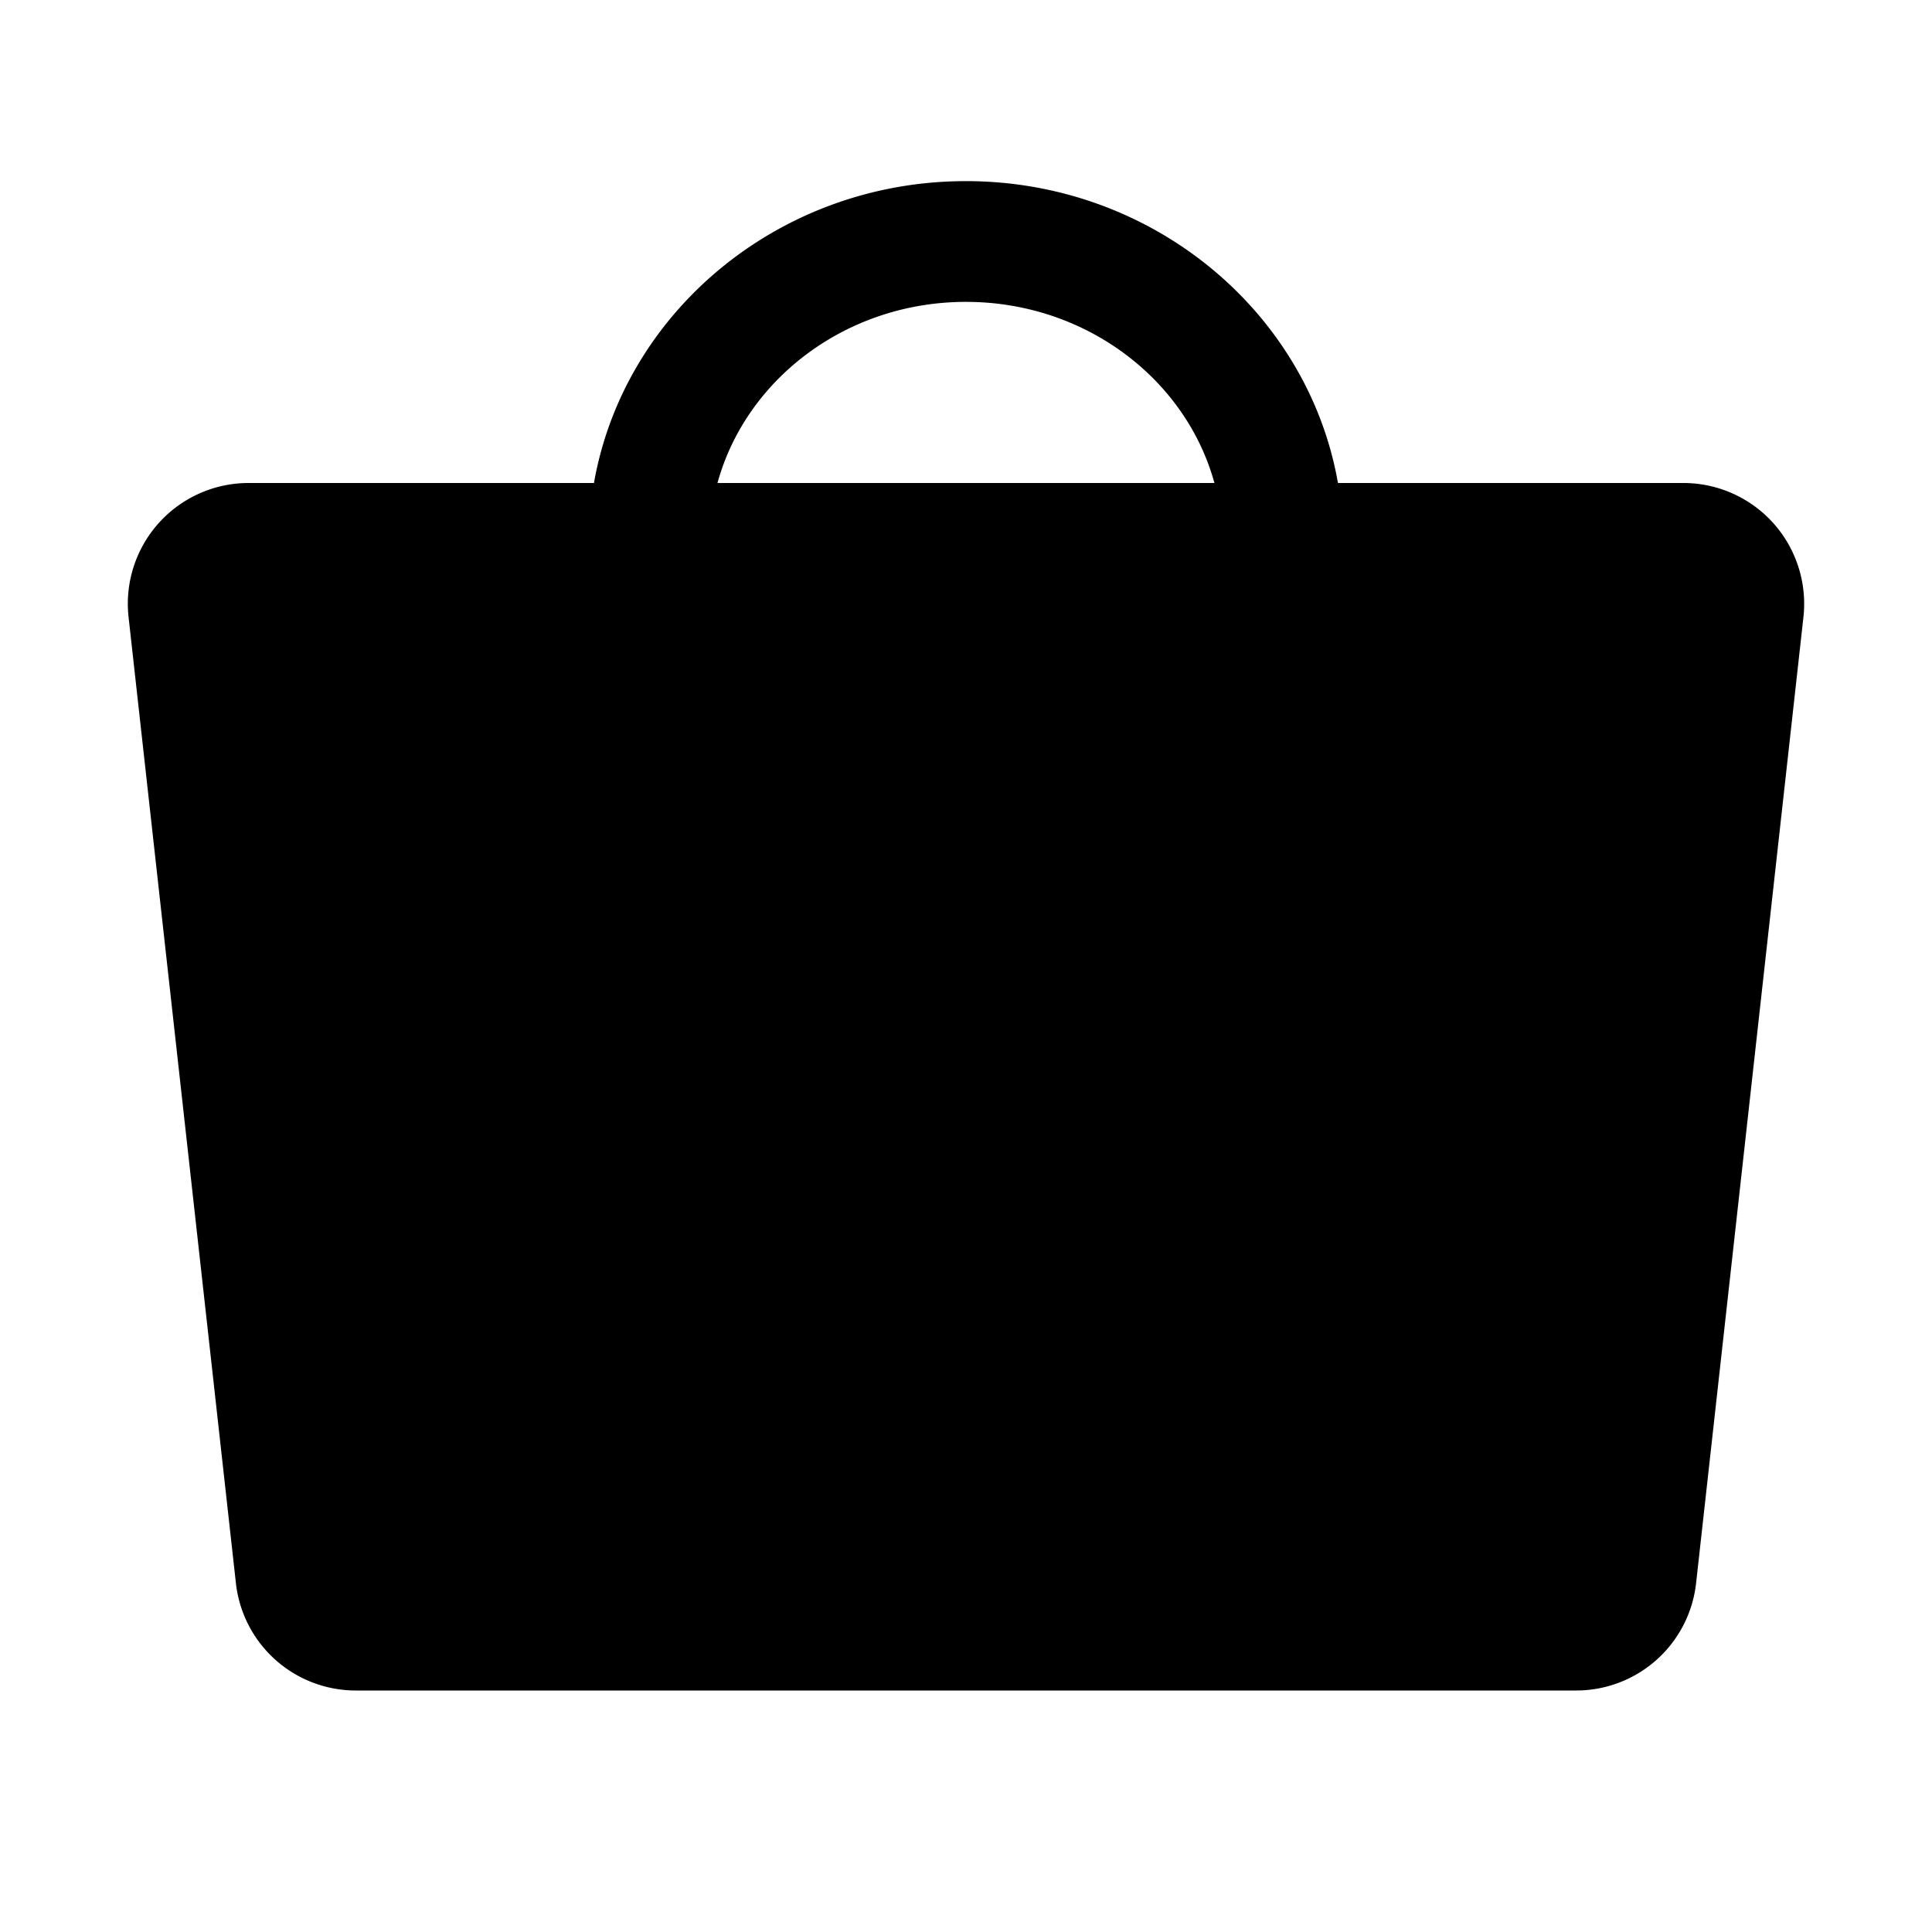 <svg id="Layer_1" data-name="Layer 1" xmlns="http://www.w3.org/2000/svg" viewBox="0 0 256 256">
  <path d="M234.983,69.329A16.019,16.019,0,0,0,223.062,64h-45.775c-3.98-22.671-24.562-40-49.292-40s-45.312,17.329-49.292,40H32.938A16,16,0,0,0,17.036,81.767L31.258,209.767A15.984,15.984,0,0,0,47.16,224H208.84a15.984,15.984,0,0,0,15.902-14.233l14.222-128A16.019,16.019,0,0,0,234.983,69.329ZM127.994,40c15.814,0,29.14,10.214,32.924,24H95.07C98.854,50.214,112.18,40,127.994,40Z"/>
</svg>
